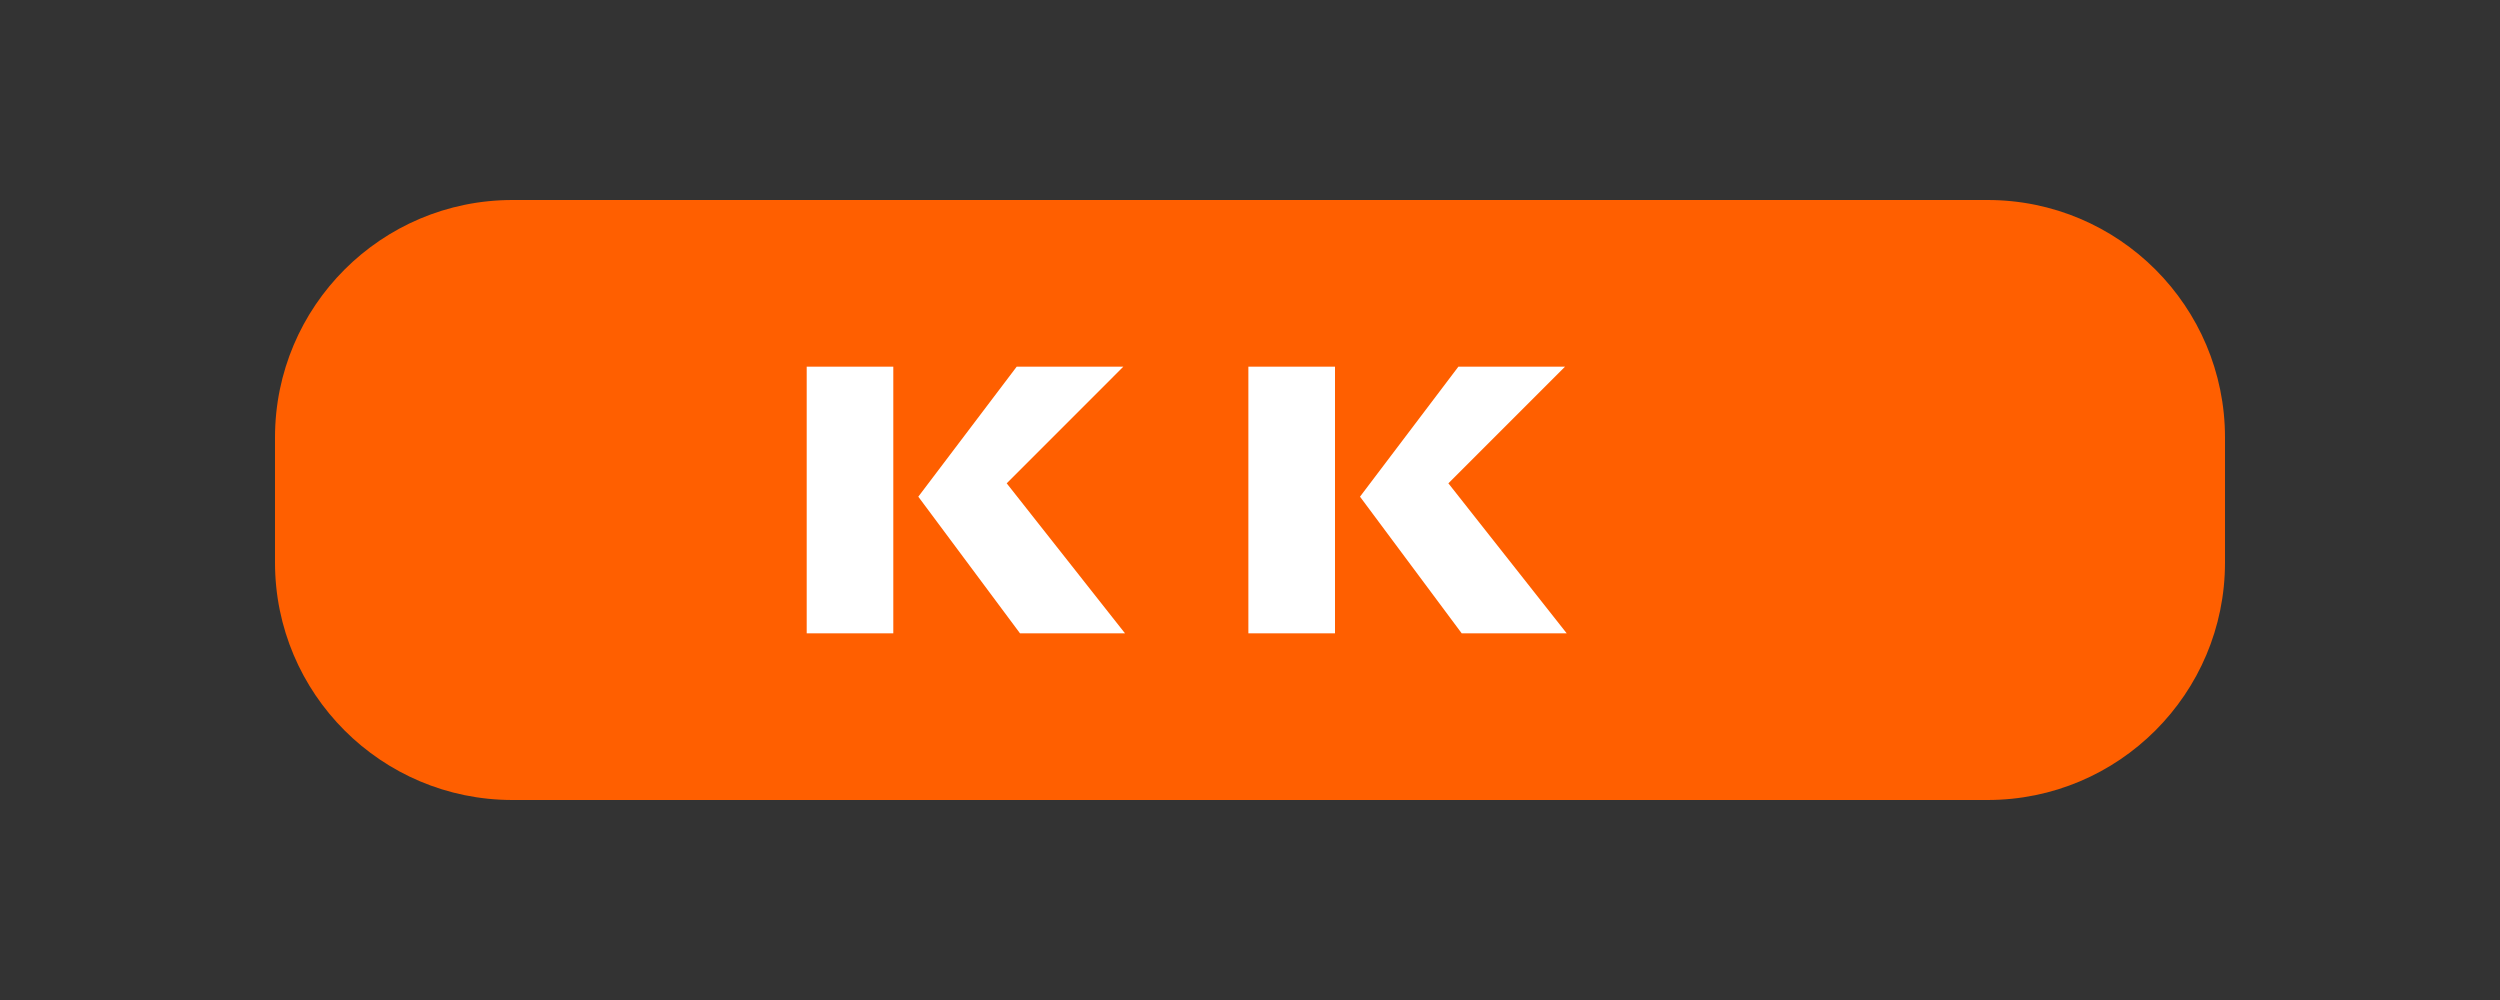 <?xml version="1.0" encoding="UTF-8"?>
<svg width="100" height="40" viewBox="0 0 100 40" fill="none" xmlns="http://www.w3.org/2000/svg">
  <rect x="0" y="0" width="100" height="40" fill="#333333" stroke="none"/>
  <path d="M20.5 8H79.5C84.747 8 89 12.253 89 17.5V22.5C89 27.747 84.747 32 79.5 32H20.5C15.253 32 11 27.747 11 22.5V17.5C11 12.253 15.253 8 20.5 8Z" fill="#FF5F00"/>
  <path d="M35.732 14.667V25.333H32.268V14.667H35.732ZM44.933 14.667L40.268 19.333L45 25.333H40.8L36.732 19.867L40.668 14.667H44.933ZM53.4 14.667V25.333H49.935V14.667H53.4ZM62.6 14.667L57.935 19.333L62.668 25.333H58.468L54.4 19.867L58.335 14.667H62.6Z" fill="white"/>
</svg>
